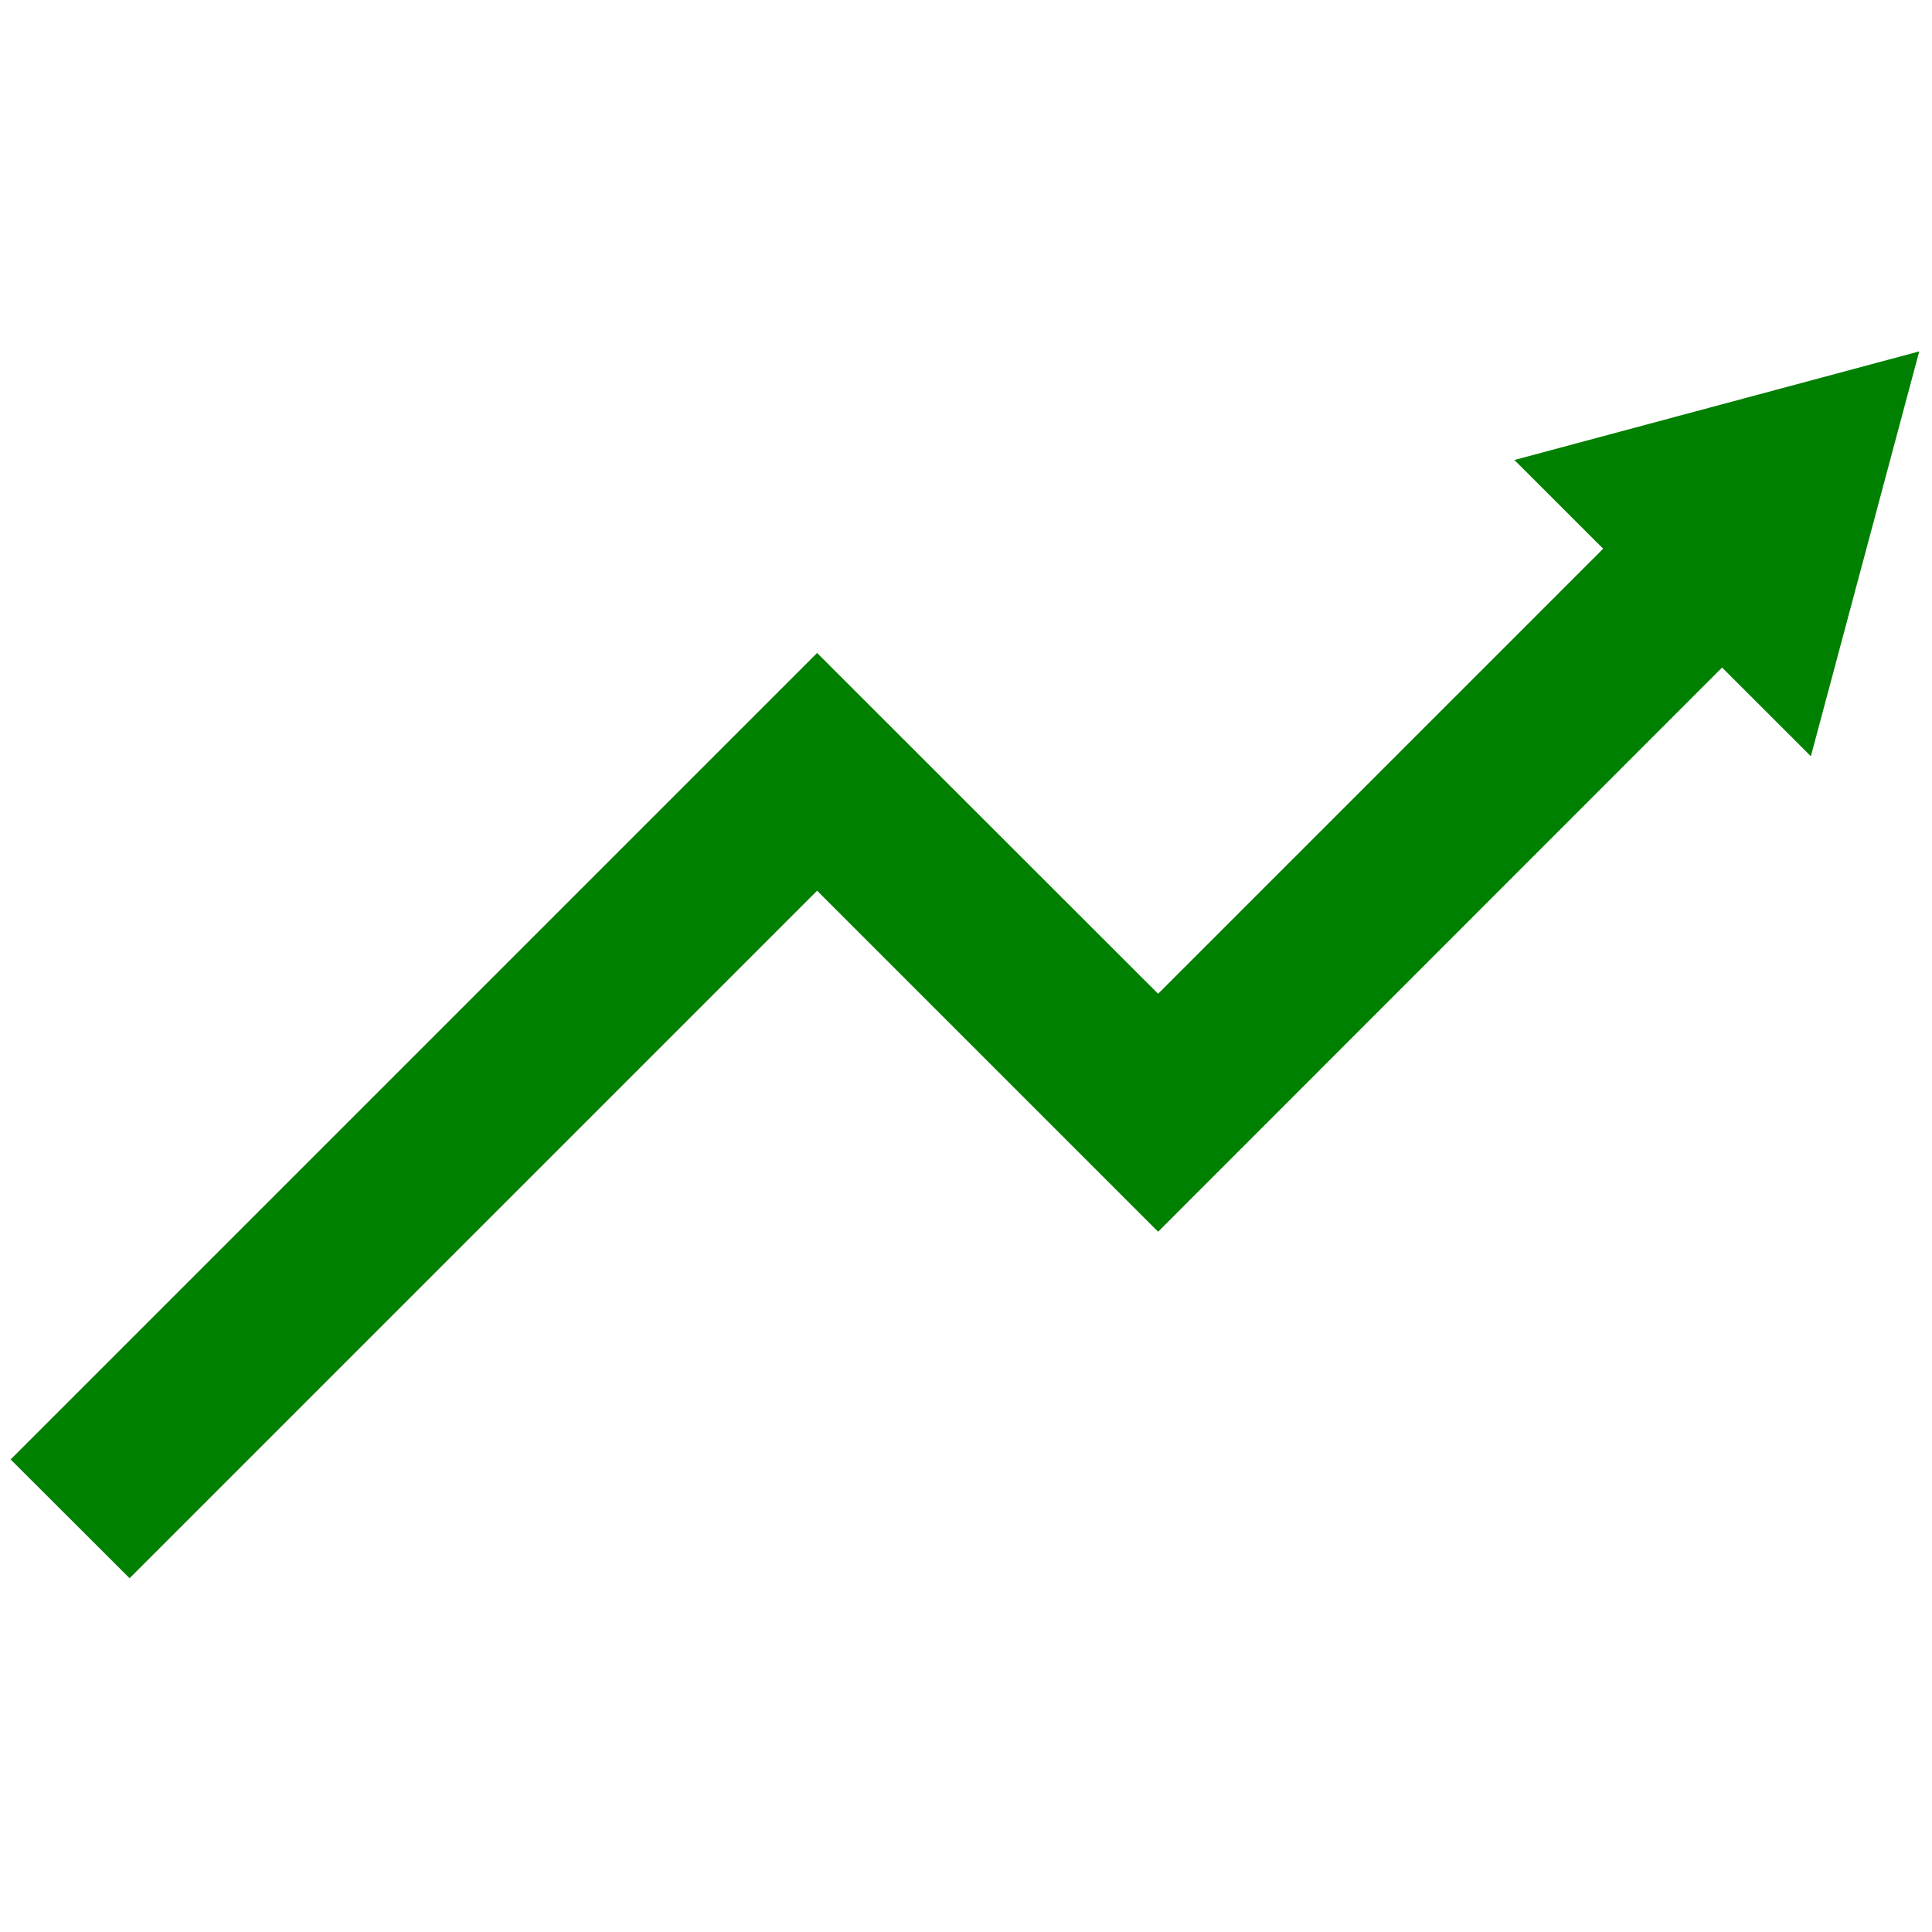 <svg xmlns="http://www.w3.org/2000/svg" xmlns:xlink="http://www.w3.org/1999/xlink" version="1.1" width="40" height="40" viewBox="0 0 256 256" xml:space="preserve">

<defs>
</defs>
<g style="stroke: none; stroke-width: 0; stroke-dasharray: none; stroke-linecap: butt; stroke-linejoin: miter; stroke-miterlimit: 10; fill: none; fill-rule: nonzero; opacity: 1;" transform="translate(1.407 1.407) scale(2.81 2.81)" >
	<polygon points="5.61,73.92 0,68.32 38.03,30.29 54.11,46.36 77.14,23.33 82.75,28.93 54.11,57.58 38.03,41.5 " style="stroke: none; stroke-width: 1; stroke-dasharray: none; stroke-linecap: butt; stroke-linejoin: miter; stroke-miterlimit: 10; fill: #008000; fill-rule: nonzero; opacity: 1;" transform="  matrix(1 0 0 1 0 0) "/>
	<polygon points="70.91,21.19 90,16.07 84.89,35.16 " style="stroke: none; stroke-width: 1; stroke-dasharray: none; stroke-linecap: butt; stroke-linejoin: miter; stroke-miterlimit: 10; fill: #008000; fill-rule: nonzero; opacity: 1;" transform="  matrix(1 0 0 1 0 0) "/>
</g>
</svg>